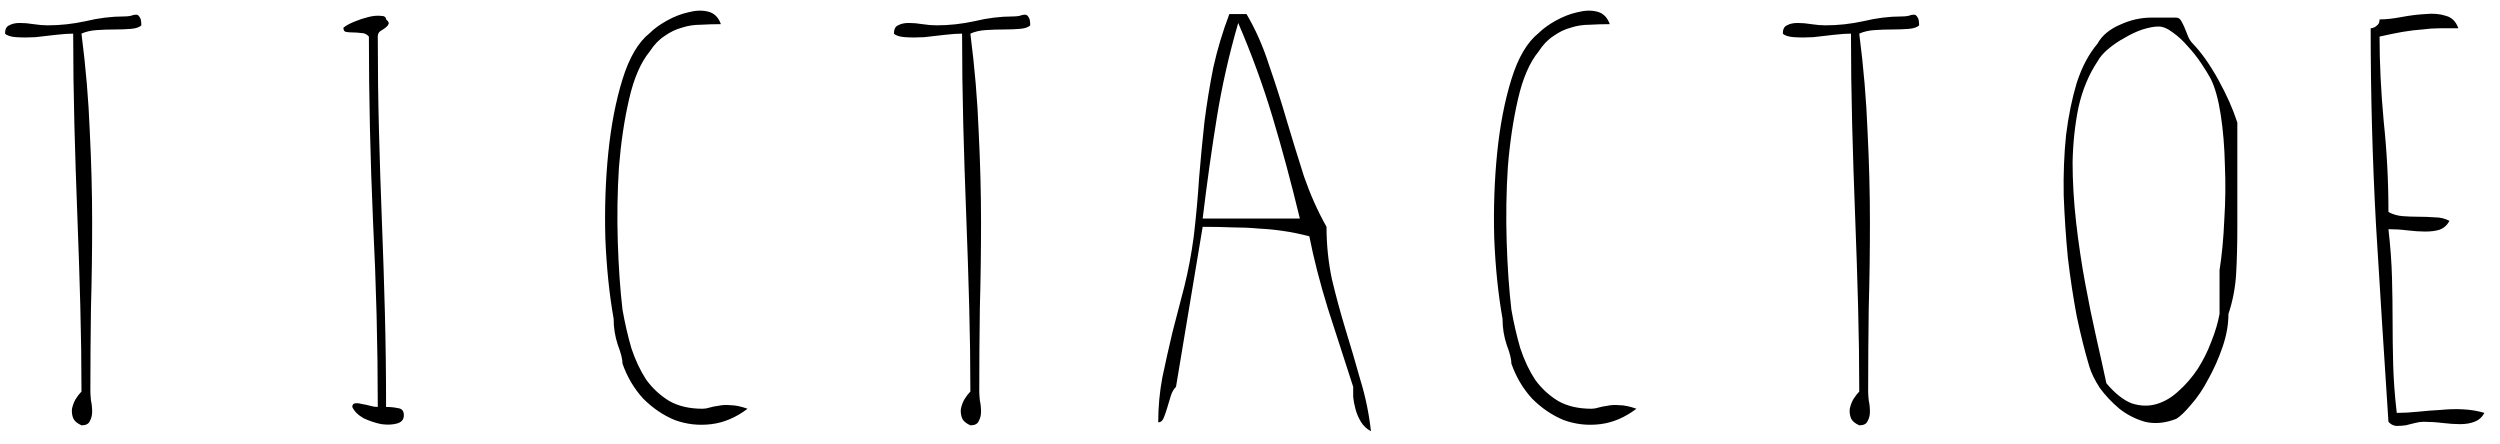 <svg width="135" height="24" viewBox="0 0 135 24" fill="none" xmlns="http://www.w3.org/2000/svg">
<path d="M7.632 1.368C7.525 1.475 7.333 1.539 7.056 1.56C6.8 1.581 6.512 1.592 6.192 1.592C5.872 1.592 5.552 1.603 5.232 1.624C4.912 1.645 4.635 1.709 4.4 1.816C4.635 3.651 4.784 5.411 4.848 7.096C4.933 8.781 4.976 10.413 4.976 11.992C4.976 13.571 4.955 15.117 4.912 16.632C4.891 18.147 4.88 19.651 4.88 21.144C4.88 21.251 4.891 21.411 4.912 21.624C4.955 21.816 4.976 22.019 4.976 22.232C4.976 22.424 4.933 22.595 4.848 22.744C4.784 22.893 4.635 22.968 4.4 22.968C4.165 22.861 4.016 22.733 3.952 22.584C3.888 22.413 3.867 22.243 3.888 22.072C3.931 21.88 3.995 21.709 4.08 21.56C4.187 21.389 4.293 21.251 4.4 21.144C4.4 19.651 4.379 18.104 4.336 16.504C4.293 14.904 4.24 13.283 4.176 11.64C4.112 9.997 4.059 8.355 4.016 6.712C3.973 5.048 3.952 3.416 3.952 1.816C3.717 1.816 3.408 1.837 3.024 1.88C2.661 1.923 2.288 1.965 1.904 2.008C1.541 2.029 1.2 2.029 0.88 2.008C0.581 1.987 0.379 1.923 0.272 1.816C0.272 1.581 0.347 1.432 0.496 1.368C0.645 1.283 0.837 1.24 1.072 1.24C1.307 1.24 1.552 1.261 1.808 1.304C2.085 1.347 2.341 1.368 2.576 1.368C3.259 1.368 3.941 1.293 4.624 1.144C5.328 0.973 6.021 0.888 6.704 0.888C6.832 0.888 6.949 0.877 7.056 0.856C7.163 0.813 7.259 0.792 7.344 0.792C7.429 0.792 7.493 0.835 7.536 0.92C7.6 0.984 7.632 1.133 7.632 1.368ZM20.848 1.048C20.976 1.155 21.019 1.24 20.976 1.304C20.955 1.368 20.901 1.432 20.816 1.496C20.731 1.56 20.635 1.624 20.528 1.688C20.443 1.752 20.4 1.848 20.4 1.976C20.4 3.725 20.421 5.421 20.464 7.064C20.507 8.707 20.56 10.349 20.624 11.992C20.688 13.613 20.741 15.245 20.784 16.888C20.827 18.531 20.848 20.227 20.848 21.976C21.083 21.976 21.296 21.997 21.488 22.04C21.701 22.061 21.808 22.189 21.808 22.424C21.808 22.659 21.68 22.808 21.424 22.872C21.189 22.936 20.912 22.947 20.592 22.904C20.272 22.84 19.952 22.733 19.632 22.584C19.333 22.413 19.131 22.211 19.024 21.976C19.024 21.869 19.067 21.805 19.152 21.784C19.259 21.763 19.387 21.773 19.536 21.816C19.685 21.837 19.835 21.869 19.984 21.912C20.133 21.955 20.272 21.976 20.4 21.976C20.4 18.691 20.315 15.352 20.144 11.96C19.995 8.568 19.92 5.24 19.92 1.976C19.813 1.848 19.675 1.784 19.504 1.784C19.355 1.763 19.205 1.752 19.056 1.752C18.907 1.752 18.779 1.741 18.672 1.72C18.587 1.699 18.544 1.624 18.544 1.496C18.672 1.389 18.864 1.283 19.12 1.176C19.376 1.069 19.632 0.984 19.888 0.92C20.144 0.856 20.368 0.835 20.56 0.856C20.752 0.856 20.848 0.92 20.848 1.048ZM38.928 1.304C38.565 1.304 38.203 1.315 37.84 1.336C37.477 1.336 37.136 1.389 36.816 1.496C36.496 1.581 36.187 1.731 35.888 1.944C35.589 2.136 35.323 2.413 35.088 2.776C34.597 3.373 34.224 4.237 33.968 5.368C33.712 6.477 33.531 7.693 33.424 9.016C33.339 10.339 33.317 11.683 33.36 13.048C33.403 14.413 33.488 15.64 33.616 16.728C33.744 17.453 33.904 18.147 34.096 18.808C34.309 19.448 34.576 20.013 34.896 20.504C35.237 20.973 35.653 21.357 36.144 21.656C36.635 21.933 37.232 22.072 37.936 22.072C38.064 22.072 38.192 22.051 38.32 22.008C38.469 21.965 38.629 21.933 38.8 21.912C38.992 21.869 39.205 21.859 39.44 21.88C39.696 21.88 40.005 21.944 40.368 22.072C39.749 22.541 39.099 22.819 38.416 22.904C37.733 22.989 37.072 22.915 36.432 22.68C35.813 22.424 35.248 22.04 34.736 21.528C34.245 20.995 33.872 20.365 33.616 19.64C33.616 19.405 33.531 19.064 33.36 18.616C33.211 18.168 33.136 17.699 33.136 17.208C32.901 15.885 32.752 14.435 32.688 12.856C32.645 11.256 32.699 9.72 32.848 8.248C32.997 6.776 33.253 5.453 33.616 4.28C33.979 3.107 34.469 2.275 35.088 1.784C35.323 1.549 35.632 1.325 36.016 1.112C36.4 0.899 36.784 0.749 37.168 0.664C37.573 0.557 37.936 0.547 38.256 0.632C38.576 0.717 38.8 0.941 38.928 1.304ZM55.632 1.368C55.525 1.475 55.333 1.539 55.056 1.56C54.8 1.581 54.512 1.592 54.192 1.592C53.872 1.592 53.552 1.603 53.232 1.624C52.912 1.645 52.635 1.709 52.4 1.816C52.635 3.651 52.784 5.411 52.848 7.096C52.933 8.781 52.976 10.413 52.976 11.992C52.976 13.571 52.955 15.117 52.912 16.632C52.891 18.147 52.88 19.651 52.88 21.144C52.88 21.251 52.891 21.411 52.912 21.624C52.955 21.816 52.976 22.019 52.976 22.232C52.976 22.424 52.933 22.595 52.848 22.744C52.784 22.893 52.635 22.968 52.4 22.968C52.165 22.861 52.016 22.733 51.952 22.584C51.888 22.413 51.867 22.243 51.888 22.072C51.931 21.88 51.995 21.709 52.08 21.56C52.187 21.389 52.293 21.251 52.4 21.144C52.4 19.651 52.379 18.104 52.336 16.504C52.293 14.904 52.24 13.283 52.176 11.64C52.112 9.997 52.059 8.355 52.016 6.712C51.973 5.048 51.952 3.416 51.952 1.816C51.717 1.816 51.408 1.837 51.024 1.88C50.661 1.923 50.288 1.965 49.904 2.008C49.541 2.029 49.2 2.029 48.88 2.008C48.581 1.987 48.379 1.923 48.272 1.816C48.272 1.581 48.347 1.432 48.496 1.368C48.645 1.283 48.837 1.24 49.072 1.24C49.307 1.24 49.552 1.261 49.808 1.304C50.085 1.347 50.341 1.368 50.576 1.368C51.259 1.368 51.941 1.293 52.624 1.144C53.328 0.973 54.021 0.888 54.704 0.888C54.832 0.888 54.949 0.877 55.056 0.856C55.163 0.813 55.259 0.792 55.344 0.792C55.429 0.792 55.493 0.835 55.536 0.92C55.6 0.984 55.632 1.133 55.632 1.368ZM67.312 0.76C67.803 1.592 68.208 2.509 68.528 3.512C68.869 4.493 69.189 5.496 69.488 6.52C69.787 7.523 70.096 8.525 70.416 9.528C70.757 10.509 71.163 11.416 71.632 12.248C71.632 13.208 71.728 14.147 71.92 15.064C72.133 15.96 72.379 16.867 72.656 17.784C72.933 18.68 73.2 19.587 73.456 20.504C73.733 21.4 73.925 22.328 74.032 23.288C73.797 23.16 73.616 22.989 73.488 22.776C73.36 22.563 73.264 22.339 73.2 22.104C73.136 21.869 73.093 21.645 73.072 21.432C73.072 21.197 73.072 21.016 73.072 20.888C72.603 19.437 72.144 18.019 71.696 16.632C71.269 15.245 70.939 13.955 70.704 12.76C70.213 12.632 69.744 12.536 69.296 12.472C68.869 12.408 68.432 12.365 67.984 12.344C67.536 12.301 67.067 12.28 66.576 12.28C66.085 12.259 65.541 12.248 64.944 12.248L63.504 20.888C63.376 21.016 63.28 21.187 63.216 21.4C63.152 21.613 63.088 21.827 63.024 22.04C62.96 22.253 62.896 22.435 62.832 22.584C62.768 22.733 62.672 22.808 62.544 22.808C62.544 21.976 62.619 21.165 62.768 20.376C62.939 19.565 63.12 18.755 63.312 17.944C63.525 17.133 63.739 16.312 63.952 15.48C64.165 14.627 64.336 13.72 64.464 12.76C64.592 11.672 64.688 10.616 64.752 9.592C64.837 8.568 64.933 7.565 65.04 6.584C65.168 5.581 65.328 4.6 65.52 3.64C65.733 2.68 66.021 1.72 66.384 0.76H67.312ZM64.944 11.8H70.192C69.723 9.859 69.232 8.035 68.72 6.328C68.208 4.621 67.589 2.925 66.864 1.24C66.373 2.925 65.989 4.621 65.712 6.328C65.435 8.035 65.179 9.859 64.944 11.8ZM86.928 1.304C86.565 1.304 86.203 1.315 85.84 1.336C85.477 1.336 85.136 1.389 84.816 1.496C84.496 1.581 84.187 1.731 83.888 1.944C83.589 2.136 83.323 2.413 83.088 2.776C82.597 3.373 82.224 4.237 81.968 5.368C81.712 6.477 81.531 7.693 81.424 9.016C81.339 10.339 81.317 11.683 81.36 13.048C81.403 14.413 81.488 15.64 81.616 16.728C81.744 17.453 81.904 18.147 82.096 18.808C82.309 19.448 82.576 20.013 82.896 20.504C83.237 20.973 83.653 21.357 84.144 21.656C84.635 21.933 85.232 22.072 85.936 22.072C86.064 22.072 86.192 22.051 86.32 22.008C86.469 21.965 86.629 21.933 86.8 21.912C86.992 21.869 87.205 21.859 87.44 21.88C87.696 21.88 88.005 21.944 88.368 22.072C87.749 22.541 87.099 22.819 86.416 22.904C85.733 22.989 85.072 22.915 84.432 22.68C83.813 22.424 83.248 22.04 82.736 21.528C82.245 20.995 81.872 20.365 81.616 19.64C81.616 19.405 81.531 19.064 81.36 18.616C81.211 18.168 81.136 17.699 81.136 17.208C80.901 15.885 80.752 14.435 80.688 12.856C80.645 11.256 80.699 9.72 80.848 8.248C80.997 6.776 81.253 5.453 81.616 4.28C81.979 3.107 82.469 2.275 83.088 1.784C83.323 1.549 83.632 1.325 84.016 1.112C84.4 0.899 84.784 0.749 85.168 0.664C85.573 0.557 85.936 0.547 86.256 0.632C86.576 0.717 86.8 0.941 86.928 1.304ZM103.632 1.368C103.525 1.475 103.333 1.539 103.056 1.56C102.8 1.581 102.512 1.592 102.192 1.592C101.872 1.592 101.552 1.603 101.232 1.624C100.912 1.645 100.635 1.709 100.4 1.816C100.635 3.651 100.784 5.411 100.848 7.096C100.933 8.781 100.976 10.413 100.976 11.992C100.976 13.571 100.955 15.117 100.912 16.632C100.891 18.147 100.88 19.651 100.88 21.144C100.88 21.251 100.891 21.411 100.912 21.624C100.955 21.816 100.976 22.019 100.976 22.232C100.976 22.424 100.933 22.595 100.848 22.744C100.784 22.893 100.635 22.968 100.4 22.968C100.165 22.861 100.016 22.733 99.952 22.584C99.888 22.413 99.867 22.243 99.888 22.072C99.931 21.88 99.995 21.709 100.08 21.56C100.187 21.389 100.293 21.251 100.4 21.144C100.4 19.651 100.379 18.104 100.336 16.504C100.293 14.904 100.24 13.283 100.176 11.64C100.112 9.997 100.059 8.355 100.016 6.712C99.973 5.048 99.952 3.416 99.952 1.816C99.717 1.816 99.408 1.837 99.024 1.88C98.661 1.923 98.288 1.965 97.904 2.008C97.541 2.029 97.2 2.029 96.88 2.008C96.581 1.987 96.379 1.923 96.272 1.816C96.272 1.581 96.347 1.432 96.496 1.368C96.645 1.283 96.837 1.24 97.072 1.24C97.307 1.24 97.552 1.261 97.808 1.304C98.085 1.347 98.341 1.368 98.576 1.368C99.259 1.368 99.941 1.293 100.624 1.144C101.328 0.973 102.021 0.888 102.704 0.888C102.832 0.888 102.949 0.877 103.056 0.856C103.163 0.813 103.259 0.792 103.344 0.792C103.429 0.792 103.493 0.835 103.536 0.92C103.6 0.984 103.632 1.133 103.632 1.368ZM116.112 0.952H117.52C117.627 0.952 117.712 1.005 117.776 1.112C117.84 1.219 117.904 1.347 117.968 1.496C118.032 1.645 118.096 1.805 118.16 1.976C118.224 2.125 118.309 2.253 118.416 2.36C118.885 2.851 119.344 3.501 119.792 4.312C120.24 5.123 120.581 5.891 120.816 6.616V12.248C120.816 13.187 120.795 14.029 120.752 14.776C120.709 15.523 120.571 16.248 120.336 16.952C120.336 17.528 120.229 18.125 120.016 18.744C119.803 19.363 119.547 19.939 119.248 20.472C118.971 21.005 118.661 21.464 118.32 21.848C118 22.232 117.733 22.488 117.52 22.616C116.923 22.851 116.357 22.904 115.824 22.776C115.312 22.627 114.853 22.392 114.448 22.072C114.043 21.731 113.691 21.357 113.392 20.952C113.115 20.525 112.923 20.131 112.816 19.768C112.581 18.979 112.357 18.083 112.144 17.08C111.952 16.056 111.792 15 111.664 13.912C111.557 12.803 111.483 11.683 111.44 10.552C111.419 9.4 111.461 8.312 111.568 7.288C111.696 6.264 111.888 5.325 112.144 4.472C112.421 3.619 112.795 2.915 113.264 2.36C113.392 2.125 113.563 1.923 113.776 1.752C113.989 1.581 114.224 1.443 114.48 1.336C114.757 1.208 115.035 1.112 115.312 1.048C115.611 0.984 115.877 0.952 116.112 0.952ZM119.856 16.952V14.584C119.984 13.773 120.069 12.867 120.112 11.864C120.176 10.861 120.187 9.88 120.144 8.92C120.123 7.939 120.048 7.032 119.92 6.2C119.792 5.368 119.611 4.717 119.376 4.248C119.248 4.013 119.077 3.736 118.864 3.416C118.651 3.096 118.405 2.787 118.128 2.488C117.872 2.189 117.605 1.944 117.328 1.752C117.051 1.539 116.795 1.432 116.56 1.432C116.325 1.432 116.037 1.485 115.696 1.592C115.376 1.699 115.056 1.848 114.736 2.04C114.416 2.211 114.117 2.413 113.84 2.648C113.584 2.861 113.392 3.085 113.264 3.32C112.795 4.024 112.453 4.845 112.24 5.784C112.048 6.723 111.941 7.715 111.92 8.76C111.92 9.805 111.984 10.893 112.112 12.024C112.24 13.133 112.4 14.211 112.592 15.256C112.784 16.301 112.987 17.293 113.2 18.232C113.413 19.171 113.595 19.992 113.744 20.696C114.213 21.251 114.672 21.613 115.12 21.784C115.589 21.933 116.037 21.944 116.464 21.816C116.891 21.688 117.285 21.453 117.648 21.112C118.032 20.771 118.373 20.376 118.672 19.928C118.971 19.459 119.216 18.968 119.408 18.456C119.621 17.923 119.771 17.421 119.856 16.952ZM132.752 1.528C132.389 1.528 132.048 1.528 131.728 1.528C131.429 1.528 131.12 1.549 130.8 1.592C130.48 1.613 130.128 1.656 129.744 1.72C129.381 1.784 128.965 1.869 128.496 1.976C128.496 3.405 128.571 4.931 128.72 6.552C128.891 8.152 128.976 9.784 128.976 11.448C129.211 11.576 129.467 11.651 129.744 11.672C130.021 11.693 130.309 11.704 130.608 11.704C130.907 11.704 131.195 11.715 131.472 11.736C131.771 11.736 132.037 11.8 132.272 11.928C132.144 12.163 131.963 12.323 131.728 12.408C131.515 12.472 131.259 12.504 130.96 12.504C130.683 12.504 130.363 12.483 130 12.44C129.659 12.397 129.317 12.376 128.976 12.376C129.083 13.315 129.147 14.189 129.168 15C129.189 15.789 129.2 16.568 129.2 17.336C129.2 18.104 129.211 18.893 129.232 19.704C129.253 20.493 129.317 21.357 129.424 22.296C129.787 22.296 130.171 22.275 130.576 22.232C130.981 22.189 131.387 22.157 131.792 22.136C132.219 22.093 132.624 22.083 133.008 22.104C133.413 22.125 133.797 22.189 134.16 22.296C134.032 22.531 133.851 22.691 133.616 22.776C133.403 22.861 133.147 22.904 132.848 22.904C132.571 22.904 132.251 22.883 131.888 22.84C131.547 22.797 131.205 22.776 130.864 22.776C130.736 22.776 130.587 22.797 130.416 22.84C130.245 22.883 130.075 22.925 129.904 22.968C129.733 22.989 129.563 23 129.392 23C129.221 22.979 129.083 22.904 128.976 22.776C128.741 19.213 128.517 15.672 128.304 12.152C128.112 8.632 128.016 5.091 128.016 1.528C128.08 1.528 128.155 1.507 128.24 1.464C128.304 1.421 128.357 1.379 128.4 1.336C128.464 1.272 128.496 1.176 128.496 1.048C128.837 1.048 129.232 1.005 129.68 0.92C130.128 0.835 130.555 0.781 130.96 0.76C131.387 0.717 131.76 0.749 132.08 0.856C132.4 0.941 132.624 1.165 132.752 1.528Z" fill="black"/>
</svg>
